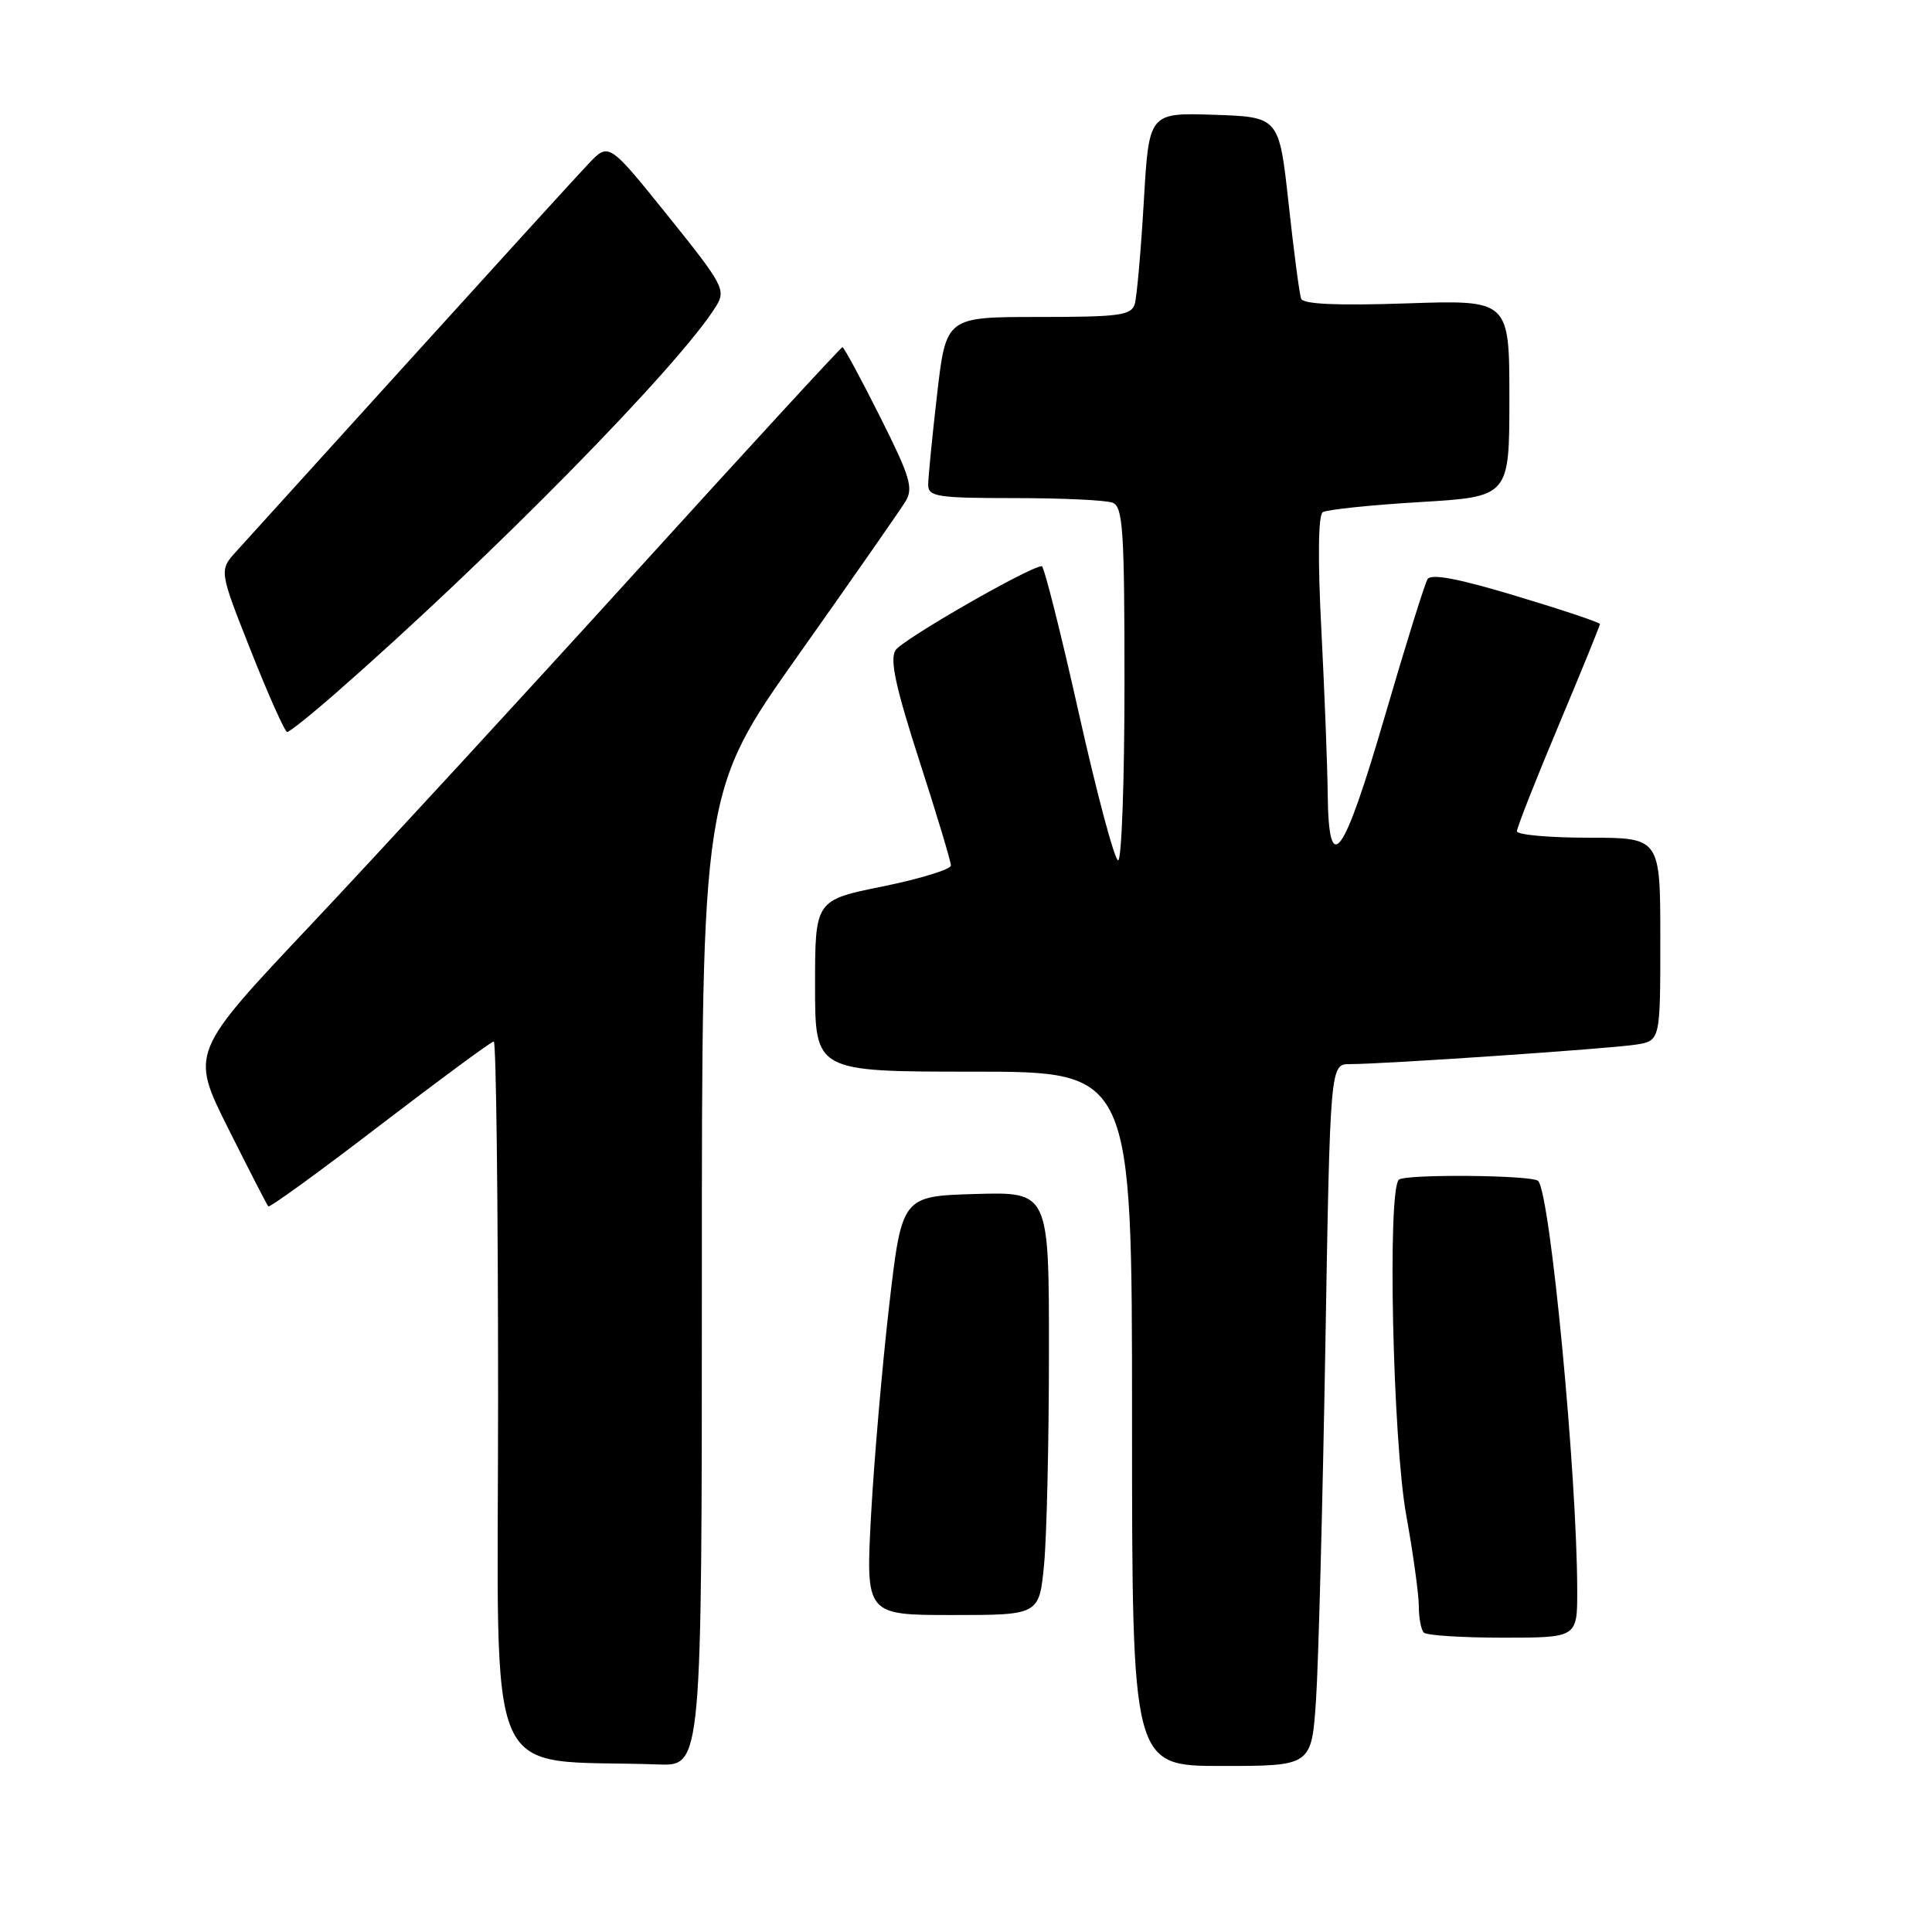 <?xml version="1.0" encoding="UTF-8" standalone="no"?>
<!DOCTYPE svg PUBLIC "-//W3C//DTD SVG 1.1//EN" "http://www.w3.org/Graphics/SVG/1.1/DTD/svg11.dtd" >
<svg xmlns="http://www.w3.org/2000/svg" xmlns:xlink="http://www.w3.org/1999/xlink" version="1.1" viewBox="0 0 256 256">
 <g >
 <path fill="currentColor"
d=" M 93.00 169.43 C 93.00 104.86 93.00 104.86 105.87 86.68 C 112.94 76.68 119.29 67.58 119.98 66.45 C 121.06 64.68 120.61 63.19 116.60 55.20 C 114.06 50.14 111.82 46.00 111.63 46.00 C 111.44 46.00 99.13 59.39 84.27 75.75 C 69.42 92.11 50.05 113.14 41.24 122.49 C 25.22 139.47 25.22 139.47 30.22 149.49 C 32.98 154.99 35.37 159.66 35.55 159.85 C 35.73 160.05 42.40 155.21 50.36 149.10 C 58.33 143.00 65.11 138.00 65.43 138.00 C 65.74 138.00 66.00 159.36 66.00 185.46 C 66.00 238.20 63.70 232.97 87.25 233.80 C 93.00 234.00 93.00 234.00 93.00 169.43 Z  M 174.38 225.25 C 174.70 220.44 175.25 199.51 175.61 178.75 C 176.25 141.00 176.25 141.00 178.87 141.00 C 183.28 141.01 213.29 138.96 216.75 138.42 C 220.00 137.91 220.00 137.91 220.00 124.45 C 220.00 111.00 220.00 111.00 210.50 111.00 C 205.28 111.00 201.00 110.62 201.00 110.14 C 201.00 109.67 203.47 103.39 206.50 96.18 C 209.53 88.97 212.00 82.90 212.00 82.69 C 212.00 82.48 207.01 80.81 200.92 78.98 C 193.25 76.66 189.63 75.98 189.16 76.74 C 188.78 77.35 186.23 85.54 183.49 94.93 C 177.99 113.79 176.05 116.44 175.93 105.25 C 175.89 101.54 175.51 91.75 175.09 83.50 C 174.60 74.15 174.67 68.26 175.27 67.87 C 175.79 67.53 181.57 66.92 188.11 66.53 C 200.00 65.82 200.00 65.82 200.00 52.78 C 200.00 39.74 200.00 39.74 186.40 40.20 C 177.18 40.51 172.68 40.31 172.41 39.58 C 172.18 38.99 171.44 33.33 170.75 27.00 C 169.49 15.50 169.49 15.50 160.87 15.21 C 152.24 14.93 152.24 14.93 151.56 26.71 C 151.18 33.20 150.64 39.29 150.37 40.25 C 149.92 41.79 148.42 42.00 137.61 42.00 C 125.36 42.00 125.36 42.00 124.17 52.25 C 123.52 57.89 122.99 63.29 122.99 64.25 C 123.00 65.81 124.21 66.00 134.42 66.00 C 140.70 66.00 146.55 66.27 147.42 66.61 C 148.80 67.14 149.00 70.20 149.00 90.61 C 149.00 103.47 148.62 114.00 148.16 114.00 C 147.70 114.00 145.35 105.23 142.95 94.50 C 140.55 83.78 138.34 75.01 138.04 75.02 C 136.37 75.09 119.53 84.77 118.66 86.16 C 117.88 87.40 118.67 91.03 121.81 100.77 C 124.12 107.90 126.00 114.16 126.00 114.68 C 126.00 115.19 121.95 116.44 117.00 117.45 C 108.00 119.27 108.00 119.27 108.00 130.64 C 108.00 142.00 108.00 142.00 129.00 142.00 C 150.00 142.00 150.00 142.00 150.00 188.00 C 150.00 234.00 150.00 234.00 161.89 234.00 C 173.79 234.00 173.79 234.00 174.38 225.25 Z  M 208.99 210.75 C 208.97 195.36 205.41 158.08 203.81 156.48 C 203.02 155.69 186.12 155.55 185.35 156.32 C 183.82 157.84 184.55 190.89 186.33 200.75 C 187.25 205.84 188.00 211.28 188.00 212.83 C 188.00 214.39 188.30 215.97 188.67 216.33 C 189.03 216.70 193.76 217.00 199.17 217.00 C 209.00 217.00 209.00 217.00 208.99 210.75 Z  M 138.35 207.25 C 138.70 203.54 138.99 190.92 138.99 179.21 C 139.00 157.93 139.00 157.93 129.25 158.21 C 119.50 158.50 119.50 158.50 117.82 173.00 C 116.90 180.97 115.82 193.46 115.42 200.75 C 114.71 214.00 114.71 214.00 126.21 214.00 C 137.71 214.00 137.71 214.00 138.35 207.25 Z  M 44.55 91.79 C 65.17 73.74 90.06 48.41 94.90 40.55 C 96.21 38.42 95.83 37.71 88.48 28.57 C 80.67 18.87 80.67 18.87 78.00 21.68 C 76.52 23.23 65.94 34.85 54.48 47.50 C 43.02 60.15 32.60 71.64 31.33 73.04 C 29.02 75.58 29.02 75.58 33.26 86.28 C 35.59 92.17 37.75 96.99 38.05 96.99 C 38.35 97.00 41.28 94.66 44.55 91.79 Z "/>
</g>
</svg>